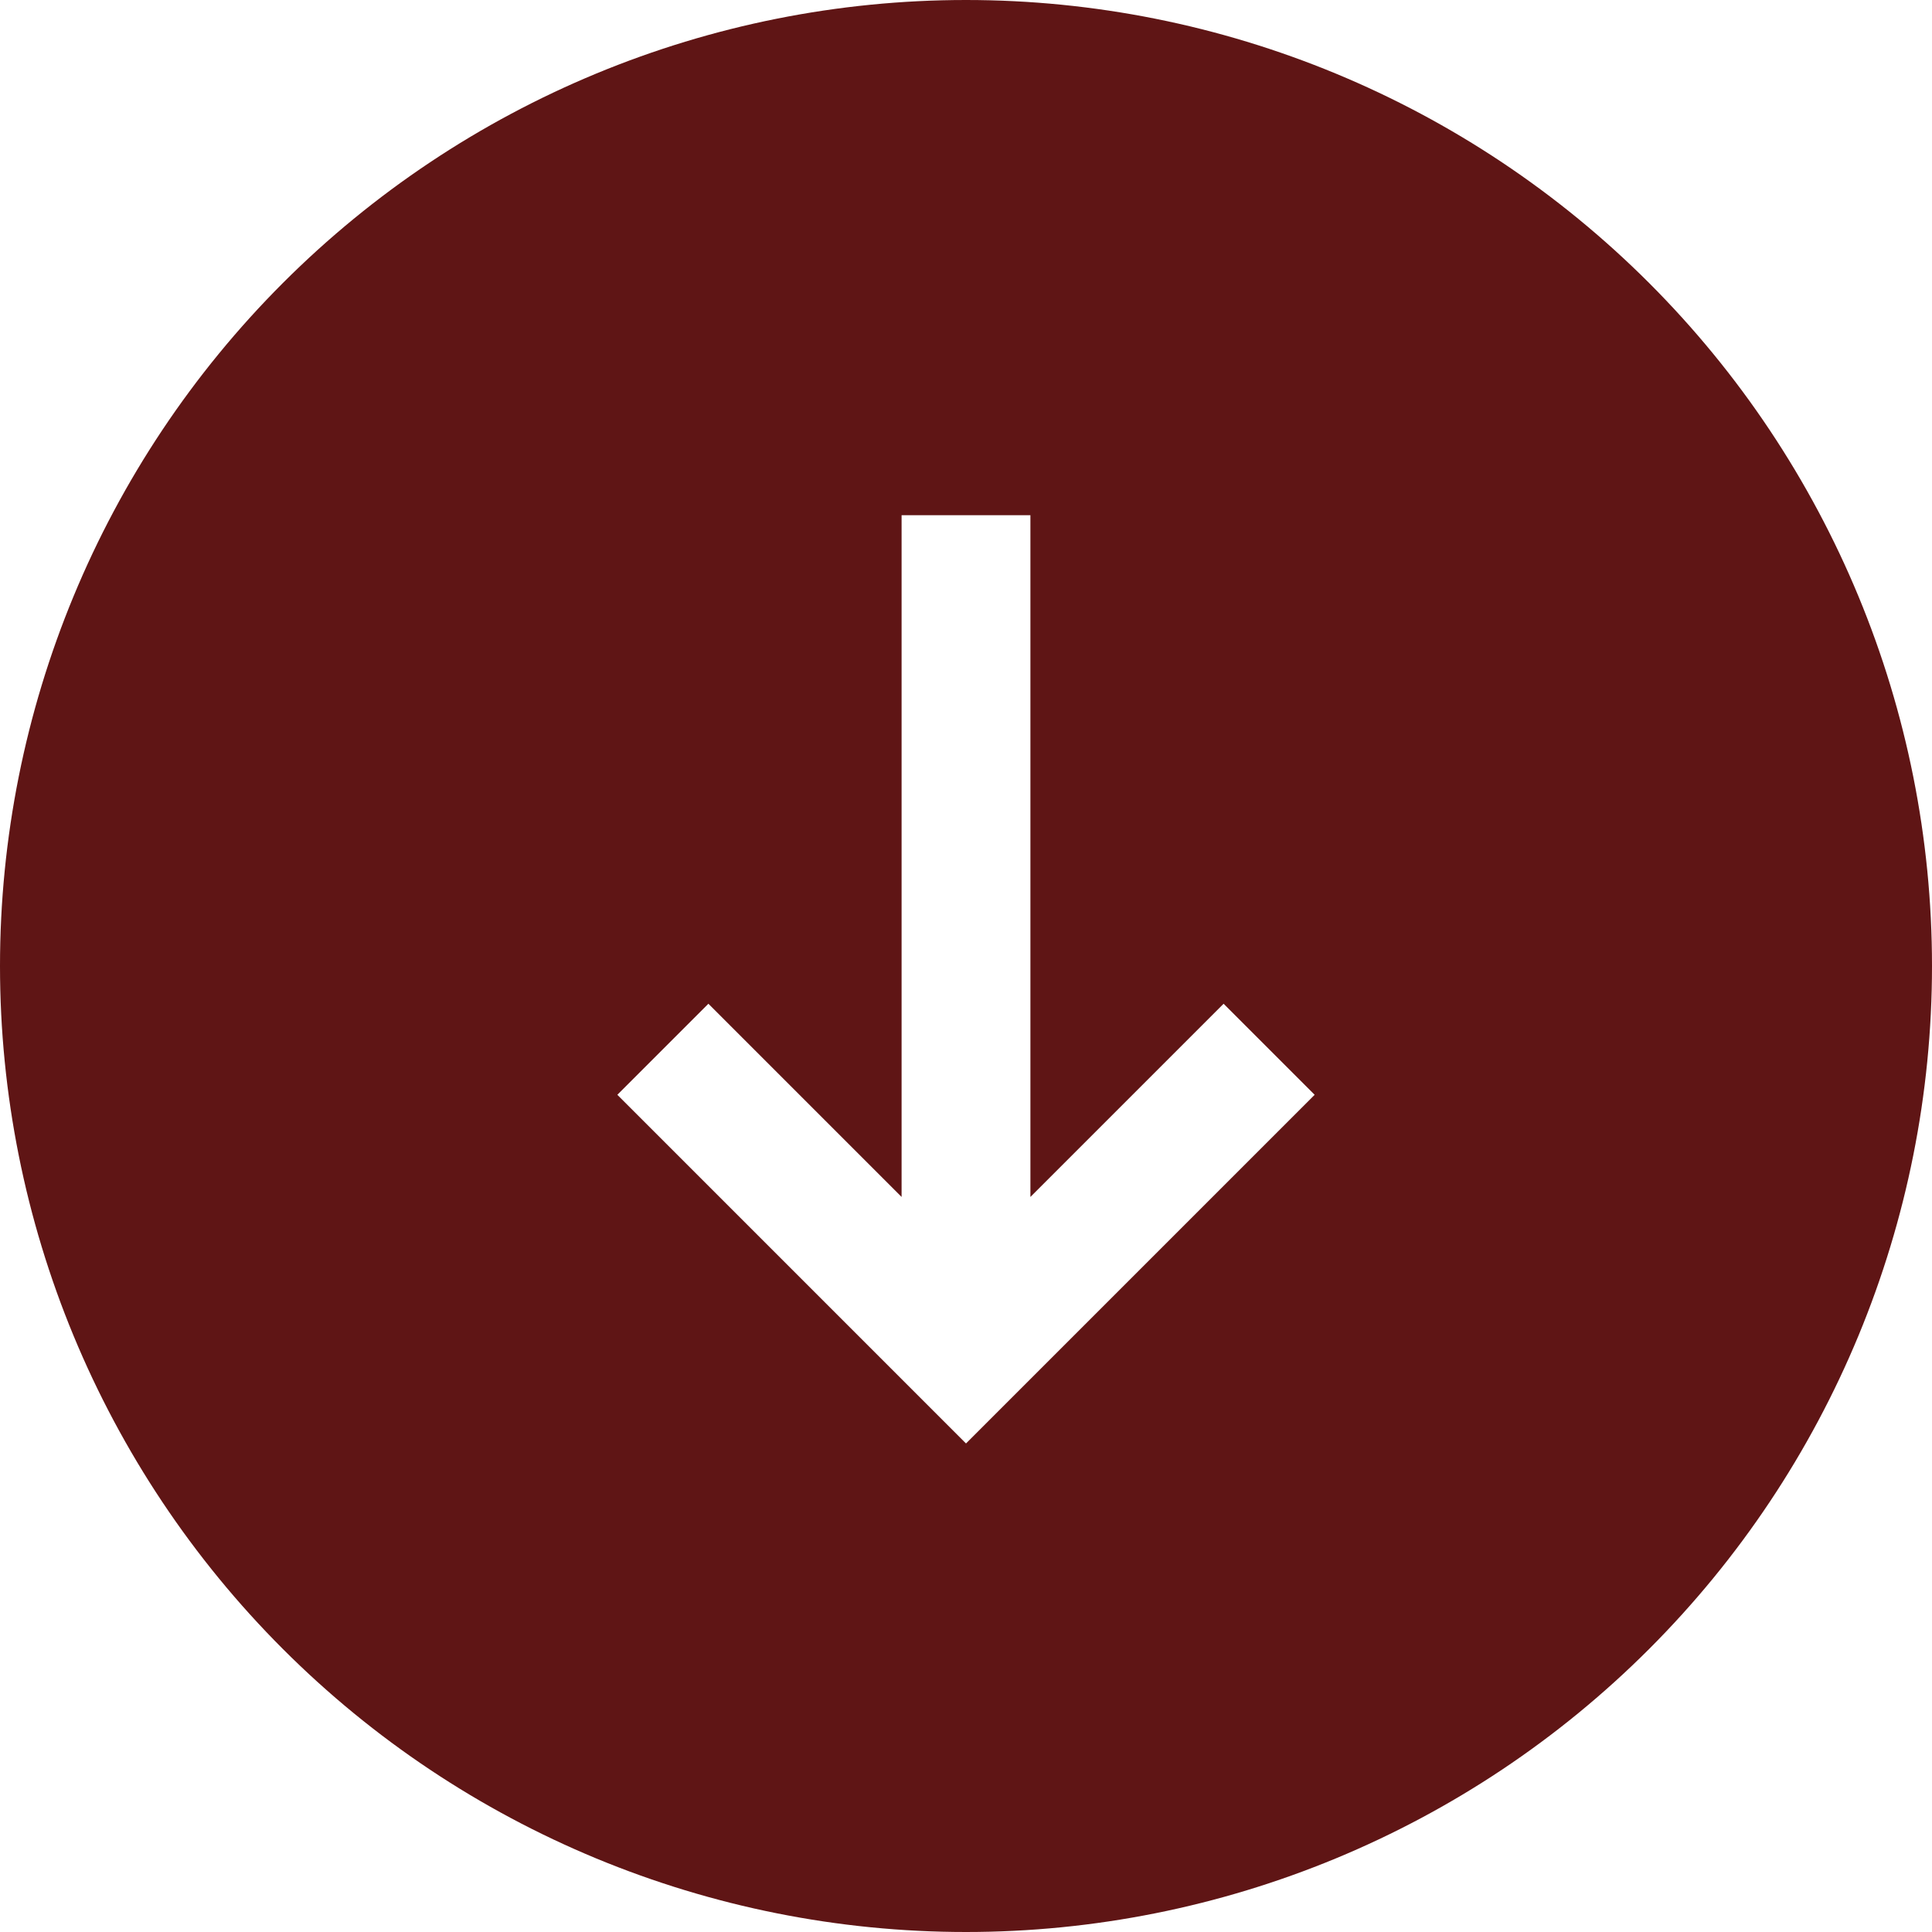 <svg width="80" height="80" viewBox="0 0 80 80" fill="none" xmlns="http://www.w3.org/2000/svg">
<g clip-path="url(#clip0_11_15)">
<path fill-rule="evenodd" clip-rule="evenodd" d="M40 -2.38419e-06C50.609 -2.38419e-06 60.783 4.214 68.284 11.716C75.786 19.217 80 29.391 80 40C80 50.609 75.786 60.783 68.284 68.284C60.783 75.786 50.609 80 40 80C29.391 80 19.217 75.786 11.716 68.284C4.214 60.783 -2.38419e-06 50.609 -2.38419e-06 40C-2.38419e-06 29.391 4.214 19.217 11.716 11.716C19.217 4.214 29.391 -2.38419e-06 40 -2.38419e-06ZM54.437 45.333L40 59.771L25.563 45.333L29.333 41.563L37.333 49.563V21.333H42.667V49.563L50.667 41.563L54.437 45.333Z" fill="#5F1515"/>
</g>
<defs>
<clipPath id="clip0_11_15">
<rect width="80" height="80" fill="white" transform="matrix(-1 0 0 -1 80 80)"/>
</clipPath>
</defs>
</svg>
